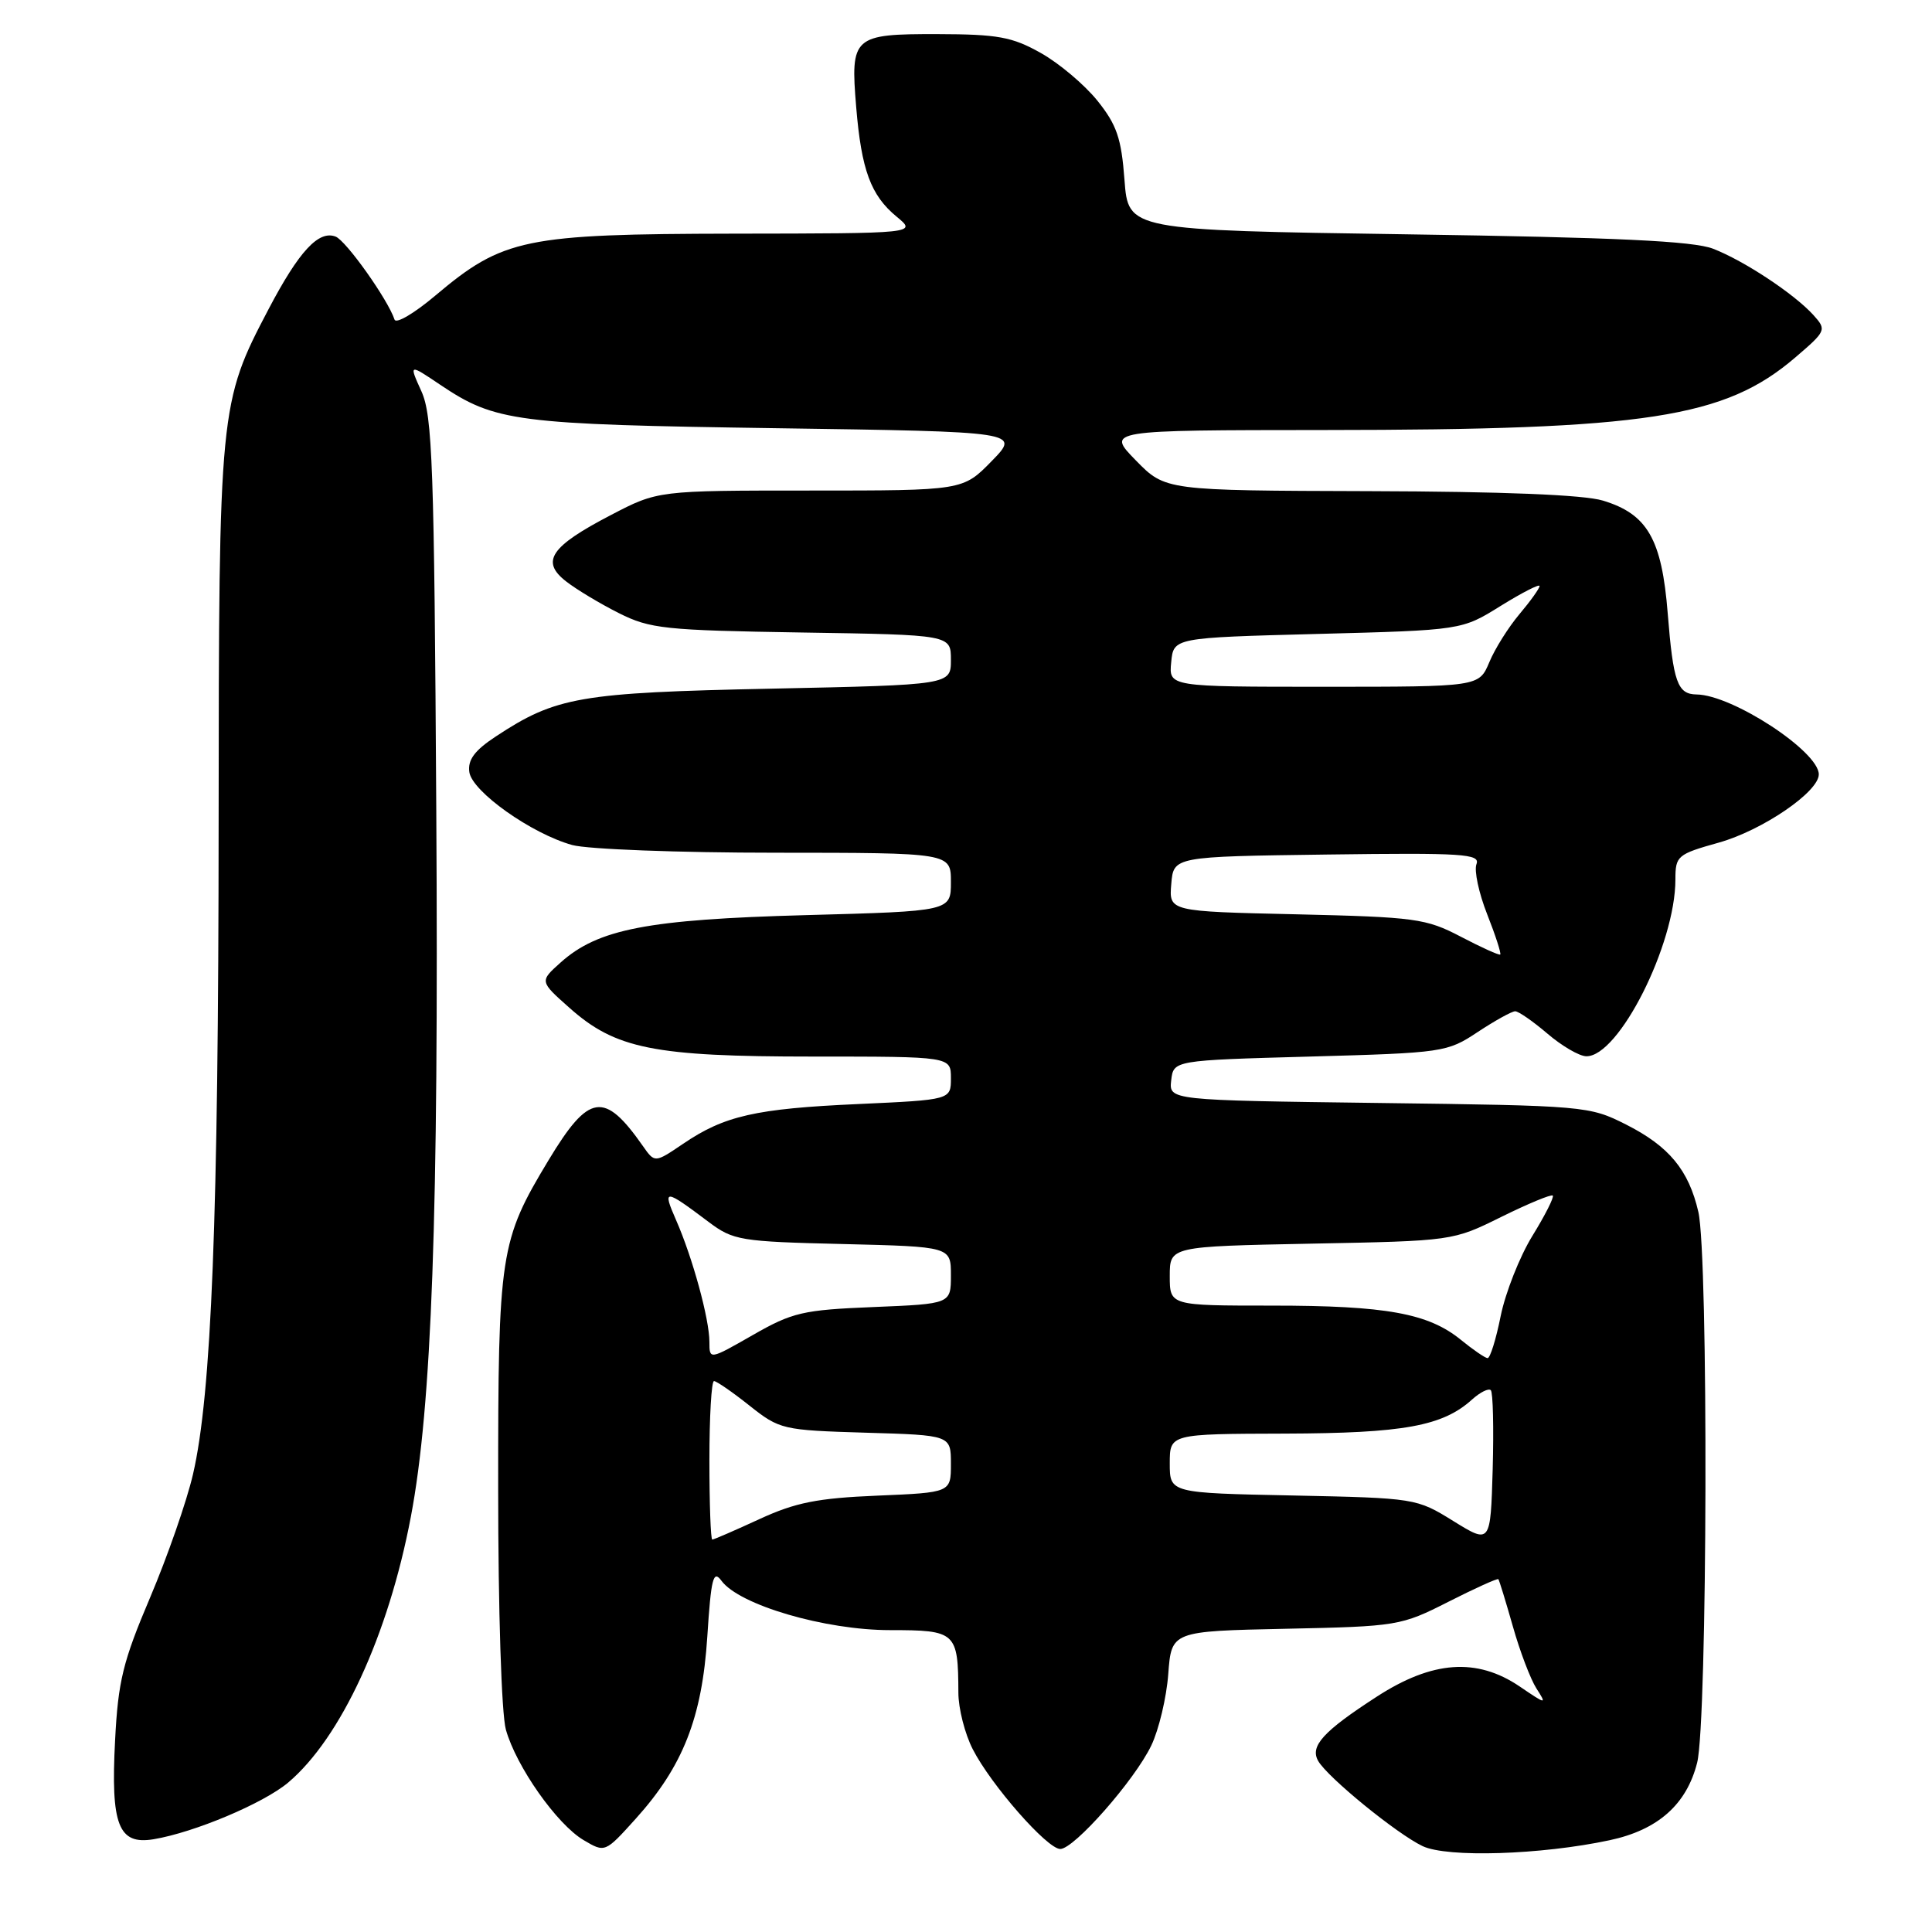 <?xml version="1.0" encoding="UTF-8" standalone="no"?>
<!DOCTYPE svg PUBLIC "-//W3C//DTD SVG 1.1//EN" "http://www.w3.org/Graphics/SVG/1.1/DTD/svg11.dtd" >
<svg xmlns="http://www.w3.org/2000/svg" xmlns:xlink="http://www.w3.org/1999/xlink" version="1.1" viewBox="0 0 256 256">
 <g >
 <path fill="currentColor"
d=" M 213.28 243.84 C 219.68 242.48 223.48 239.11 224.88 233.57 C 226.25 228.14 226.39 166.37 225.04 160.58 C 223.76 155.03 221.15 151.88 215.45 149.00 C 210.59 146.55 210.02 146.50 182.69 146.15 C 154.89 145.79 154.89 145.79 155.19 143.15 C 155.50 140.50 155.50 140.50 173.58 140.00 C 191.23 139.51 191.75 139.44 195.80 136.75 C 198.09 135.24 200.32 134.00 200.77 134.00 C 201.21 134.00 203.13 135.33 205.04 136.96 C 206.94 138.59 209.25 139.94 210.18 139.96 C 214.48 140.06 222.00 125.16 222.00 116.53 C 222.00 113.41 222.25 113.19 227.75 111.65 C 233.52 110.03 241.00 104.93 241.00 102.61 C 241.00 99.57 229.56 92.08 224.81 92.02 C 222.27 91.99 221.71 90.40 220.98 81.26 C 220.20 71.44 218.29 68.11 212.39 66.33 C 209.86 65.56 199.08 65.13 181.45 65.08 C 154.41 65.00 154.41 65.00 150.50 61.00 C 146.59 57.00 146.59 57.00 175.55 56.98 C 218.24 56.96 228.53 55.37 237.88 47.37 C 241.99 43.85 242.05 43.71 240.30 41.76 C 237.77 38.96 231.14 34.57 227.00 32.96 C 224.38 31.94 214.21 31.46 186.50 31.05 C 149.50 30.50 149.50 30.50 149.00 23.84 C 148.59 18.31 147.97 16.53 145.41 13.34 C 143.71 11.23 140.34 8.38 137.91 7.02 C 134.11 4.88 132.22 4.54 124.22 4.52 C 113.03 4.50 112.67 4.82 113.45 14.19 C 114.14 22.52 115.38 25.89 118.81 28.71 C 121.50 30.93 121.50 30.93 97.26 30.96 C 69.51 31.01 66.67 31.59 57.69 39.16 C 54.91 41.51 52.48 42.94 52.28 42.35 C 51.39 39.67 45.85 31.88 44.47 31.35 C 42.22 30.48 39.62 33.29 35.61 40.92 C 29.06 53.39 29.00 53.97 28.97 108.96 C 28.95 161.49 28.03 184.75 25.57 195.36 C 24.74 198.94 22.18 206.28 19.89 211.68 C 16.29 220.15 15.65 222.75 15.25 230.60 C 14.66 241.84 15.69 244.48 20.35 243.71 C 25.75 242.81 34.89 238.96 38.17 236.21 C 45.16 230.32 51.47 216.67 54.44 200.98 C 57.22 186.34 58.14 160.98 57.81 107.50 C 57.54 61.63 57.30 55.07 55.84 51.85 C 54.18 48.19 54.18 48.19 58.34 50.99 C 65.64 55.89 68.28 56.24 102.85 56.74 C 135.20 57.21 135.20 57.21 131.40 61.10 C 127.59 65.00 127.59 65.00 107.38 65.00 C 87.17 65.00 87.17 65.00 80.94 68.25 C 72.94 72.41 71.61 74.39 75.00 77.03 C 76.38 78.11 79.53 80.00 82.00 81.24 C 86.14 83.32 88.09 83.52 106.25 83.81 C 126.00 84.12 126.00 84.12 126.00 87.43 C 126.00 90.75 126.00 90.75 102.25 91.25 C 76.81 91.78 73.68 92.32 65.69 97.59 C 62.88 99.44 61.96 100.69 62.19 102.31 C 62.56 104.89 70.42 110.47 75.82 111.97 C 77.85 112.53 89.96 112.99 102.75 112.99 C 126.00 113.00 126.00 113.00 126.00 116.87 C 126.00 120.74 126.00 120.74 106.75 121.26 C 85.79 121.83 79.23 123.10 74.27 127.55 C 71.50 130.03 71.50 130.03 75.44 133.53 C 81.56 138.98 86.63 140.00 107.68 140.00 C 126.00 140.00 126.00 140.00 126.00 142.86 C 126.00 145.73 126.00 145.73 113.75 146.29 C 100.12 146.90 95.98 147.84 90.50 151.57 C 86.76 154.10 86.76 154.10 85.19 151.86 C 80.07 144.55 78.04 144.85 72.68 153.74 C 66.24 164.42 66.00 166.01 66.01 197.28 C 66.01 213.42 66.45 227.08 67.03 229.18 C 68.39 234.05 73.79 241.74 77.34 243.83 C 80.17 245.50 80.17 245.50 84.23 241.00 C 90.49 234.06 93.03 227.61 93.72 216.88 C 94.22 209.11 94.51 207.98 95.59 209.45 C 97.94 212.67 109.32 216.00 117.93 216.00 C 126.68 216.00 126.96 216.25 126.99 224.29 C 126.99 226.37 127.85 229.75 128.90 231.79 C 131.32 236.52 138.76 245.00 140.49 245.00 C 142.33 245.00 150.35 235.88 152.55 231.29 C 153.55 229.21 154.57 224.94 154.80 221.82 C 155.23 216.14 155.23 216.14 170.37 215.82 C 185.17 215.51 185.64 215.43 191.91 212.25 C 195.44 210.46 198.42 209.11 198.54 209.25 C 198.66 209.39 199.52 212.20 200.46 215.50 C 201.39 218.80 202.80 222.50 203.58 223.72 C 204.97 225.89 204.92 225.88 201.37 223.47 C 195.69 219.62 189.79 220.04 182.41 224.83 C 175.32 229.42 173.54 231.38 174.67 233.34 C 175.92 235.52 185.08 242.99 188.50 244.62 C 191.76 246.17 204.20 245.78 213.28 243.84 Z  M 192.58 201.55 C 187.70 198.52 187.53 198.50 171.33 198.16 C 155.00 197.83 155.00 197.83 155.00 193.91 C 155.00 190.00 155.00 190.00 170.25 189.96 C 185.99 189.91 191.17 188.97 195.07 185.43 C 196.14 184.47 197.25 183.92 197.54 184.21 C 197.83 184.50 197.94 189.21 197.79 194.67 C 197.50 204.59 197.50 204.59 192.58 201.55 Z  M 94.00 193.50 C 94.00 187.72 94.27 183.00 94.61 183.00 C 94.94 183.00 97.06 184.46 99.31 186.25 C 103.31 189.42 103.69 189.51 114.71 189.84 C 126.00 190.17 126.00 190.17 126.00 193.97 C 126.00 197.77 126.00 197.77 116.25 198.18 C 108.32 198.51 105.40 199.09 100.63 201.29 C 97.40 202.78 94.59 204.00 94.38 204.00 C 94.17 204.00 94.00 199.28 94.00 193.50 Z  M 94.00 177.81 C 94.00 174.79 91.77 166.64 89.58 161.66 C 87.75 157.48 88.02 157.49 93.92 161.93 C 97.16 164.36 98.10 164.52 111.67 164.84 C 126.00 165.19 126.00 165.19 126.00 168.98 C 126.00 172.77 126.00 172.77 115.75 173.19 C 106.38 173.57 105.01 173.89 99.75 176.90 C 94.00 180.19 94.00 180.19 94.00 177.81 Z  M 193.58 177.54 C 189.27 174.02 183.67 173.00 168.56 173.00 C 155.00 173.00 155.00 173.00 155.00 169.08 C 155.00 165.16 155.00 165.16 173.75 164.79 C 192.50 164.43 192.50 164.43 198.94 161.24 C 202.49 159.49 205.55 158.22 205.75 158.42 C 205.95 158.62 204.74 161.02 203.05 163.76 C 201.36 166.51 199.48 171.28 198.85 174.37 C 198.23 177.47 197.45 179.98 197.11 179.96 C 196.78 179.94 195.19 178.85 193.58 177.54 Z  M 193.57 124.12 C 188.94 121.70 187.56 121.52 171.76 121.15 C 154.89 120.77 154.89 120.77 155.20 117.13 C 155.50 113.50 155.50 113.50 175.87 113.23 C 193.88 112.99 196.16 113.14 195.64 114.50 C 195.31 115.35 195.95 118.34 197.06 121.15 C 198.17 123.96 198.94 126.36 198.79 126.48 C 198.63 126.60 196.28 125.54 193.57 124.12 Z  M 155.19 87.75 C 155.50 84.50 155.50 84.50 174.59 84.00 C 193.69 83.50 193.69 83.50 198.84 80.29 C 201.68 78.53 204.00 77.34 204.00 77.65 C 204.00 77.96 202.81 79.63 201.35 81.36 C 199.89 83.09 198.08 85.96 197.34 87.75 C 195.97 91.00 195.97 91.00 175.42 91.00 C 154.87 91.00 154.87 91.00 155.19 87.75 Z "/>
</g>
</svg>